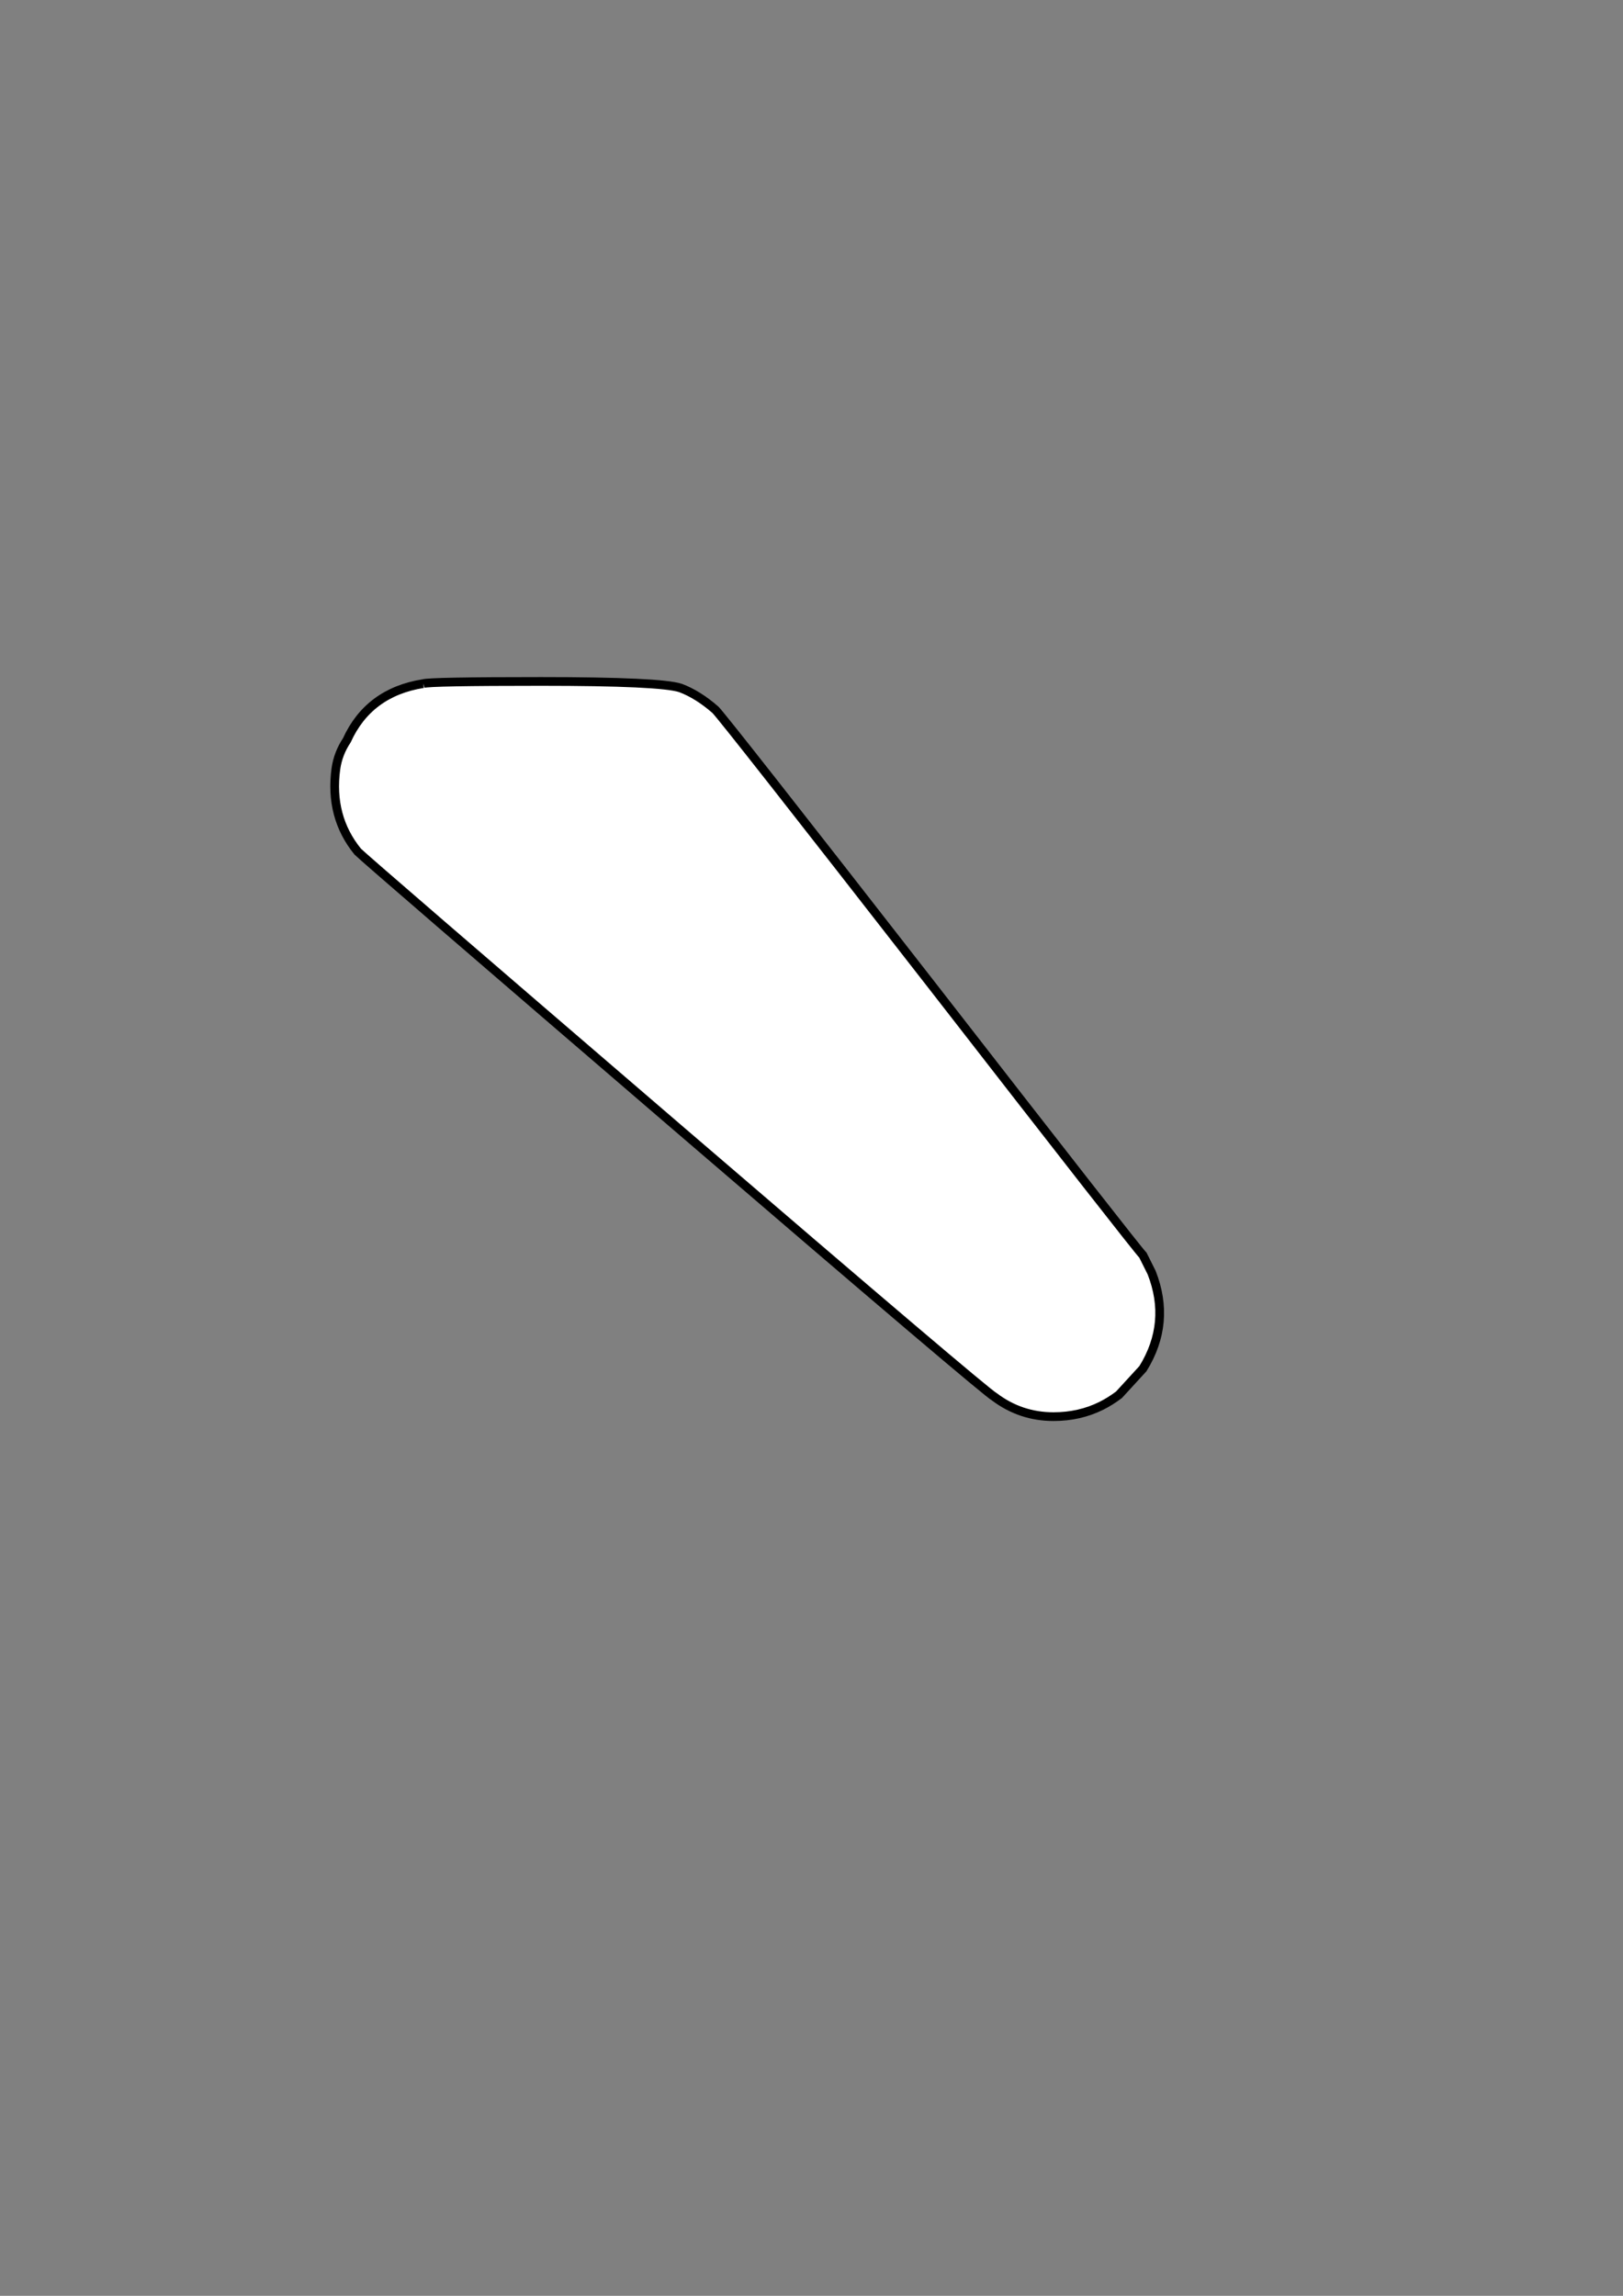<?xml version="1.0" encoding="UTF-8" standalone="no"?>
<!-- Created with Inkscape (http://www.inkscape.org/) -->
<svg
   xmlns:dc="http://purl.org/dc/elements/1.1/"
   xmlns:cc="http://creativecommons.org/ns#"
   xmlns:rdf="http://www.w3.org/1999/02/22-rdf-syntax-ns#"
   xmlns:svg="http://www.w3.org/2000/svg"
   xmlns="http://www.w3.org/2000/svg"
   xmlns:sodipodi="http://sodipodi.sourceforge.net/DTD/sodipodi-0.dtd"
   xmlns:inkscape="http://www.inkscape.org/namespaces/inkscape"
   width="744.094"
   height="1052.362"
   id="svg2"
   sodipodi:version="0.32"
   inkscape:version="0.46"
   sodipodi:docname="Grave_Accent.svg"
   inkscape:output_extension="org.inkscape.output.svg.inkscape">
  <rect width="100%" height="100%" fill="#808080" stroke="none"/>
  <defs
     id="defs4">
    <inkscape:perspective
       sodipodi:type="inkscape:persp3d"
       inkscape:vp_x="0 : 526.18109 : 1"
       inkscape:vp_y="0 : 1000 : 0"
       inkscape:vp_z="744.09448 : 526.18109 : 1"
       inkscape:persp3d-origin="372.04724 : 350.78739 : 1"
       id="perspective10" />
  </defs>
  <sodipodi:namedview
     id="base"
     pagecolor="#ffffff"
     bordercolor="#000"
     borderopacity="1"
     gridtolerance="10000"
     guidetolerance="10"
     objecttolerance="10"
     inkscape:pageopacity="0.0"
     inkscape:pageshadow="2"
     inkscape:zoom="0.49497475"
     inkscape:cx="393.917"
     inkscape:cy="268.40713"
     inkscape:document-units="px"
     inkscape:current-layer="layer1"
     showgrid="false"
     inkscape:window-width="675"
     inkscape:window-height="722"
     inkscape:window-x="691"
     inkscape:window-y="107" />
  <g
     inkscape:label="Layer 1"
     inkscape:groupmode="layer"
     id="layer1">
<path
  d="M 194,313.362 C 196,312.696 214,312.363 248,312.362 C 284.666,312.363 306,313.363 312,315.362 C 317.333,317.363 322.666,320.696 328,325.362 C 330.666,328.03 363.666,370.03 427,451.362 C 489.666,532.029 521.999,573.363 524,575.362 C 525.333,578.029 526.666,580.696 528,583.362 C 533.999,598.696 532.666,613.363 524,627.362 L 513,639.362 C 510.333,641.363 507.666,643.029 505,644.362 C 498.333,647.696 491,649.363 483,649.362 C 473,649.363 464,646.363 456,640.362 C 453.333,639.029 404.666,597.696 310,516.362 C 215.333,435.029 166.667,393.03 164,390.362 C 155.333,379.696 152,367.03 154,352.362 C 154.667,347.696 156.333,343.363 159,339.362 C 165.667,324.696 177.333,316.03 194,313.362"
  fill="#ffffff"
  stroke="#000000"
  stroke-width="4"
/>
  </g>
</svg>
